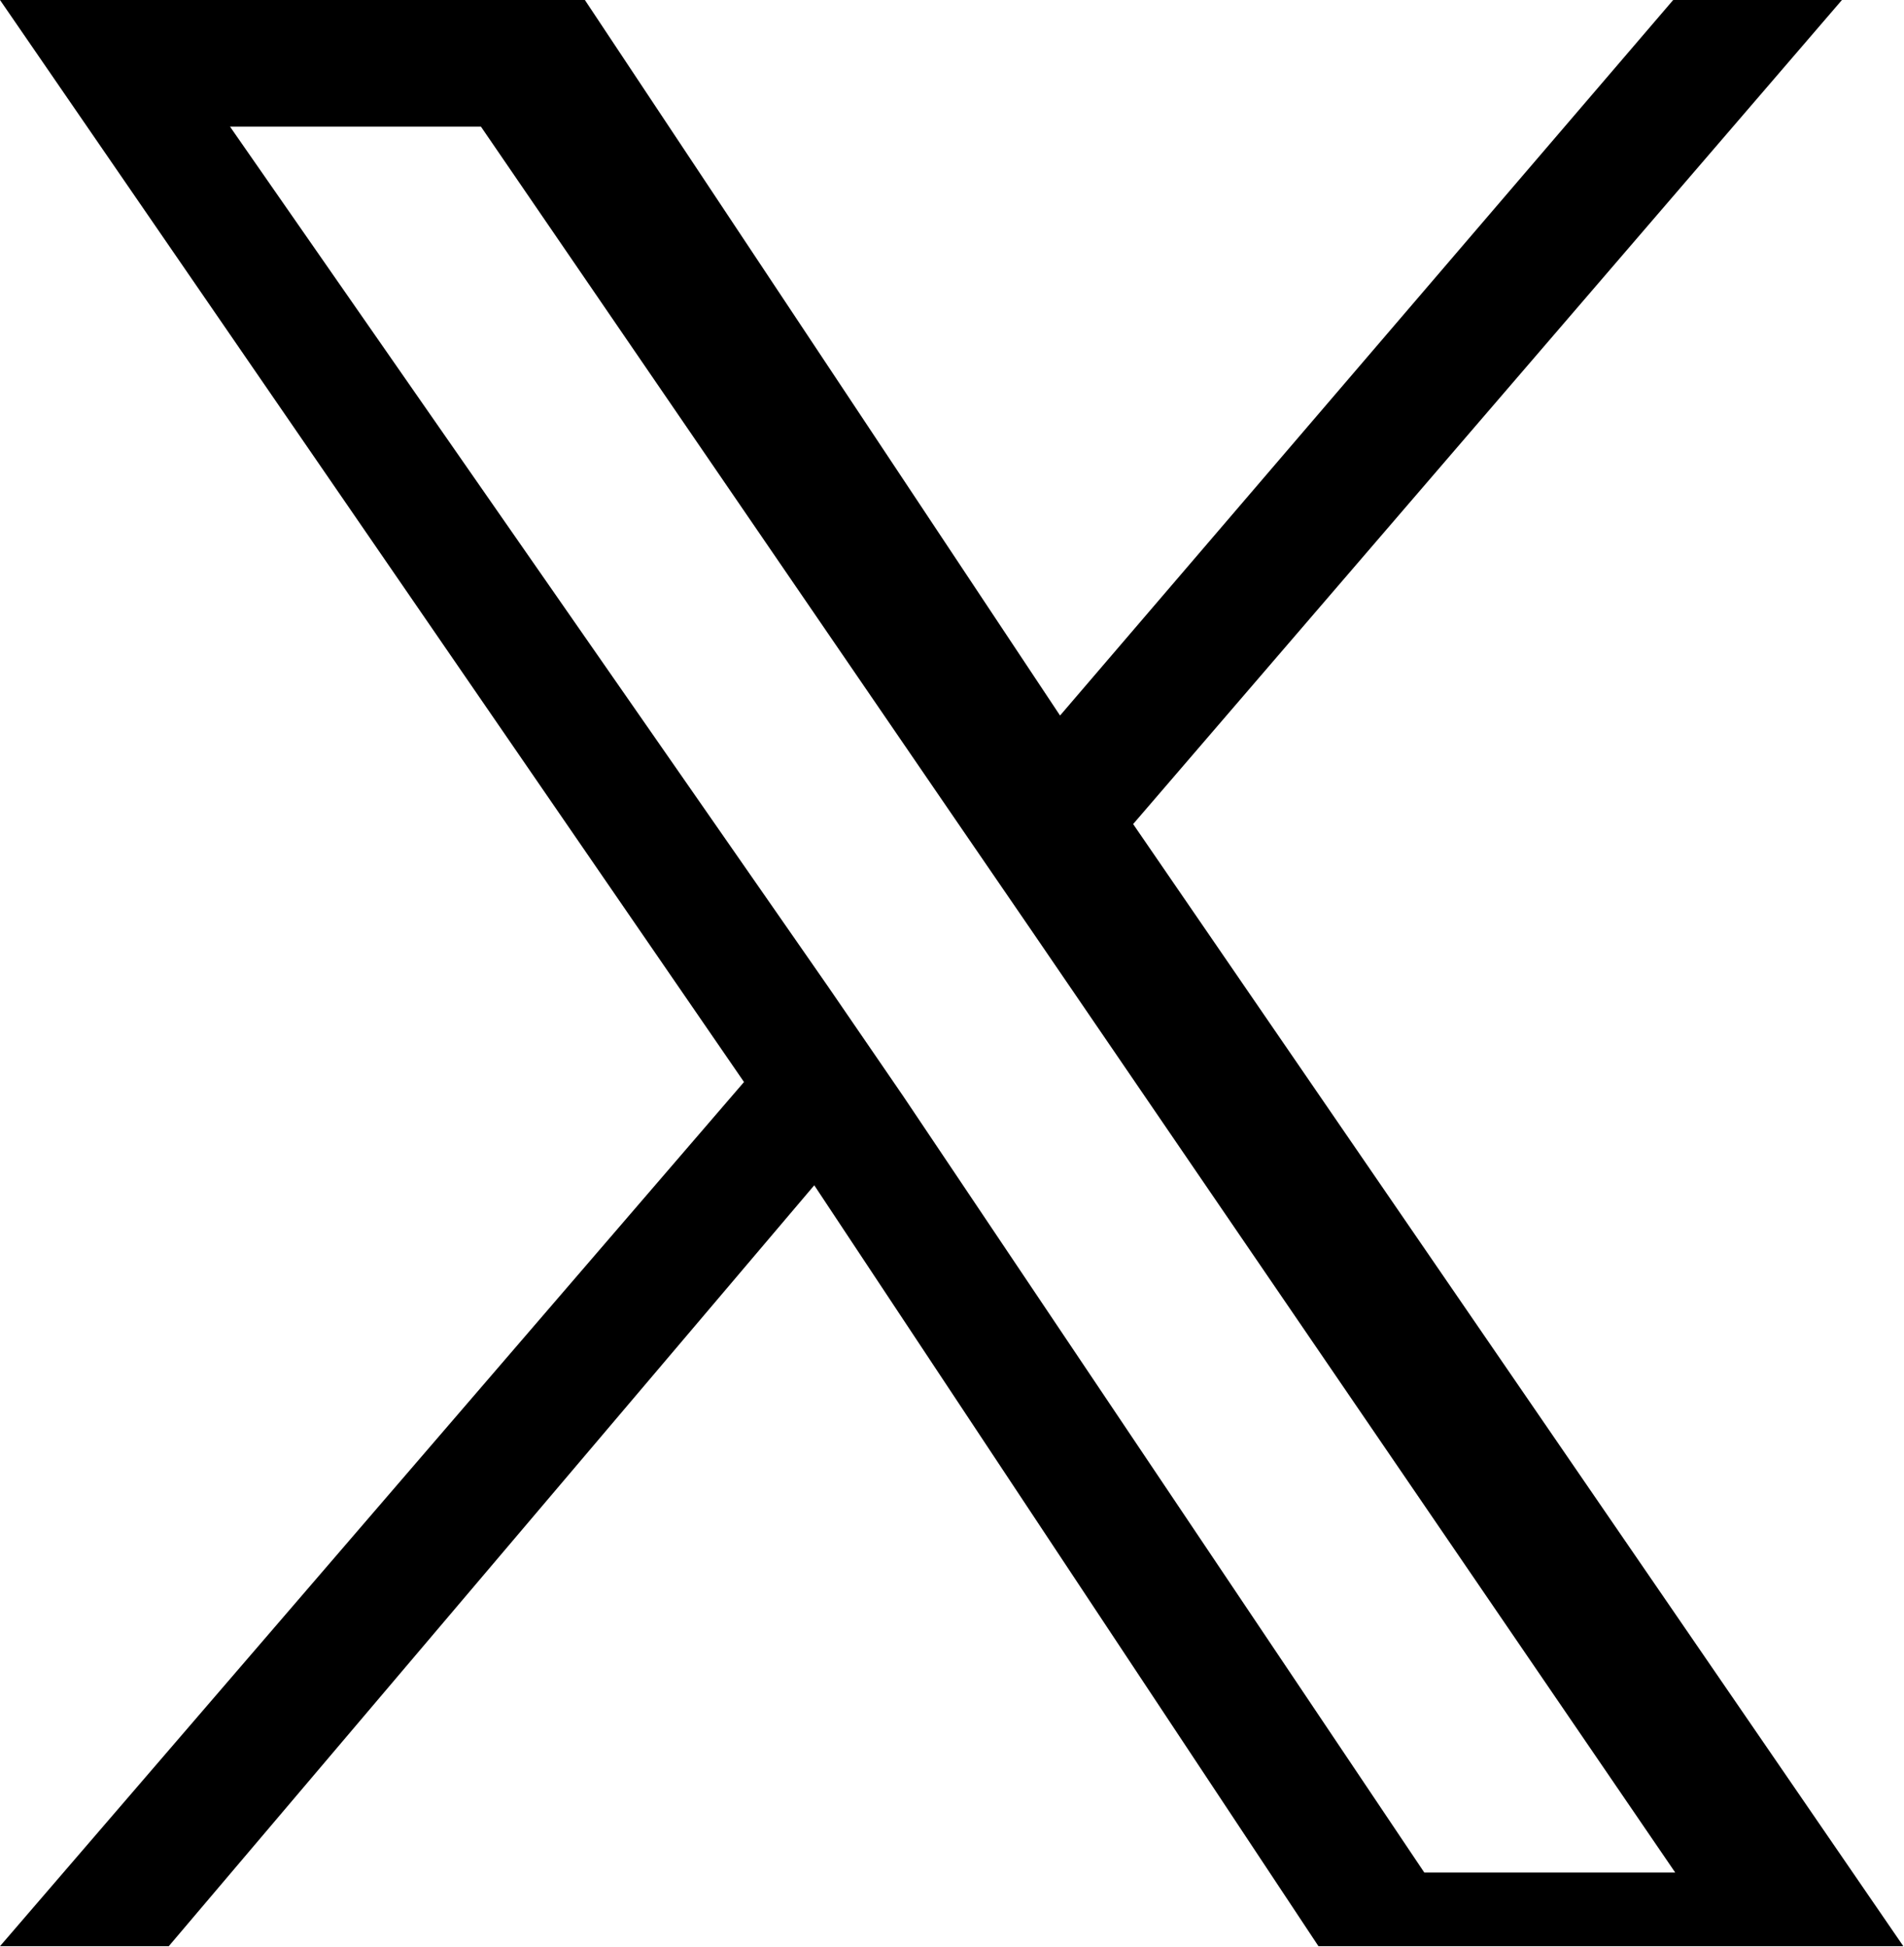 <svg xmlns="http://www.w3.org/2000/svg" viewBox="0 0 1200 1227">
  <path fill="currentColor" d="M714.163 519.284L1160.89 0H1054.53L668.1 450.887 368.619 0H0l468.908 681.821L0 1226.37h106.366l406.823-479.48 317.769 479.48h368.619L714.163 519.284zm-144.98 171.352l-47.139-68.73L144.98 79.819h158.145l299.274 436.963 47.139 68.73 406.296 594.47H897.689L569.183 690.636z"></path>
</svg>
